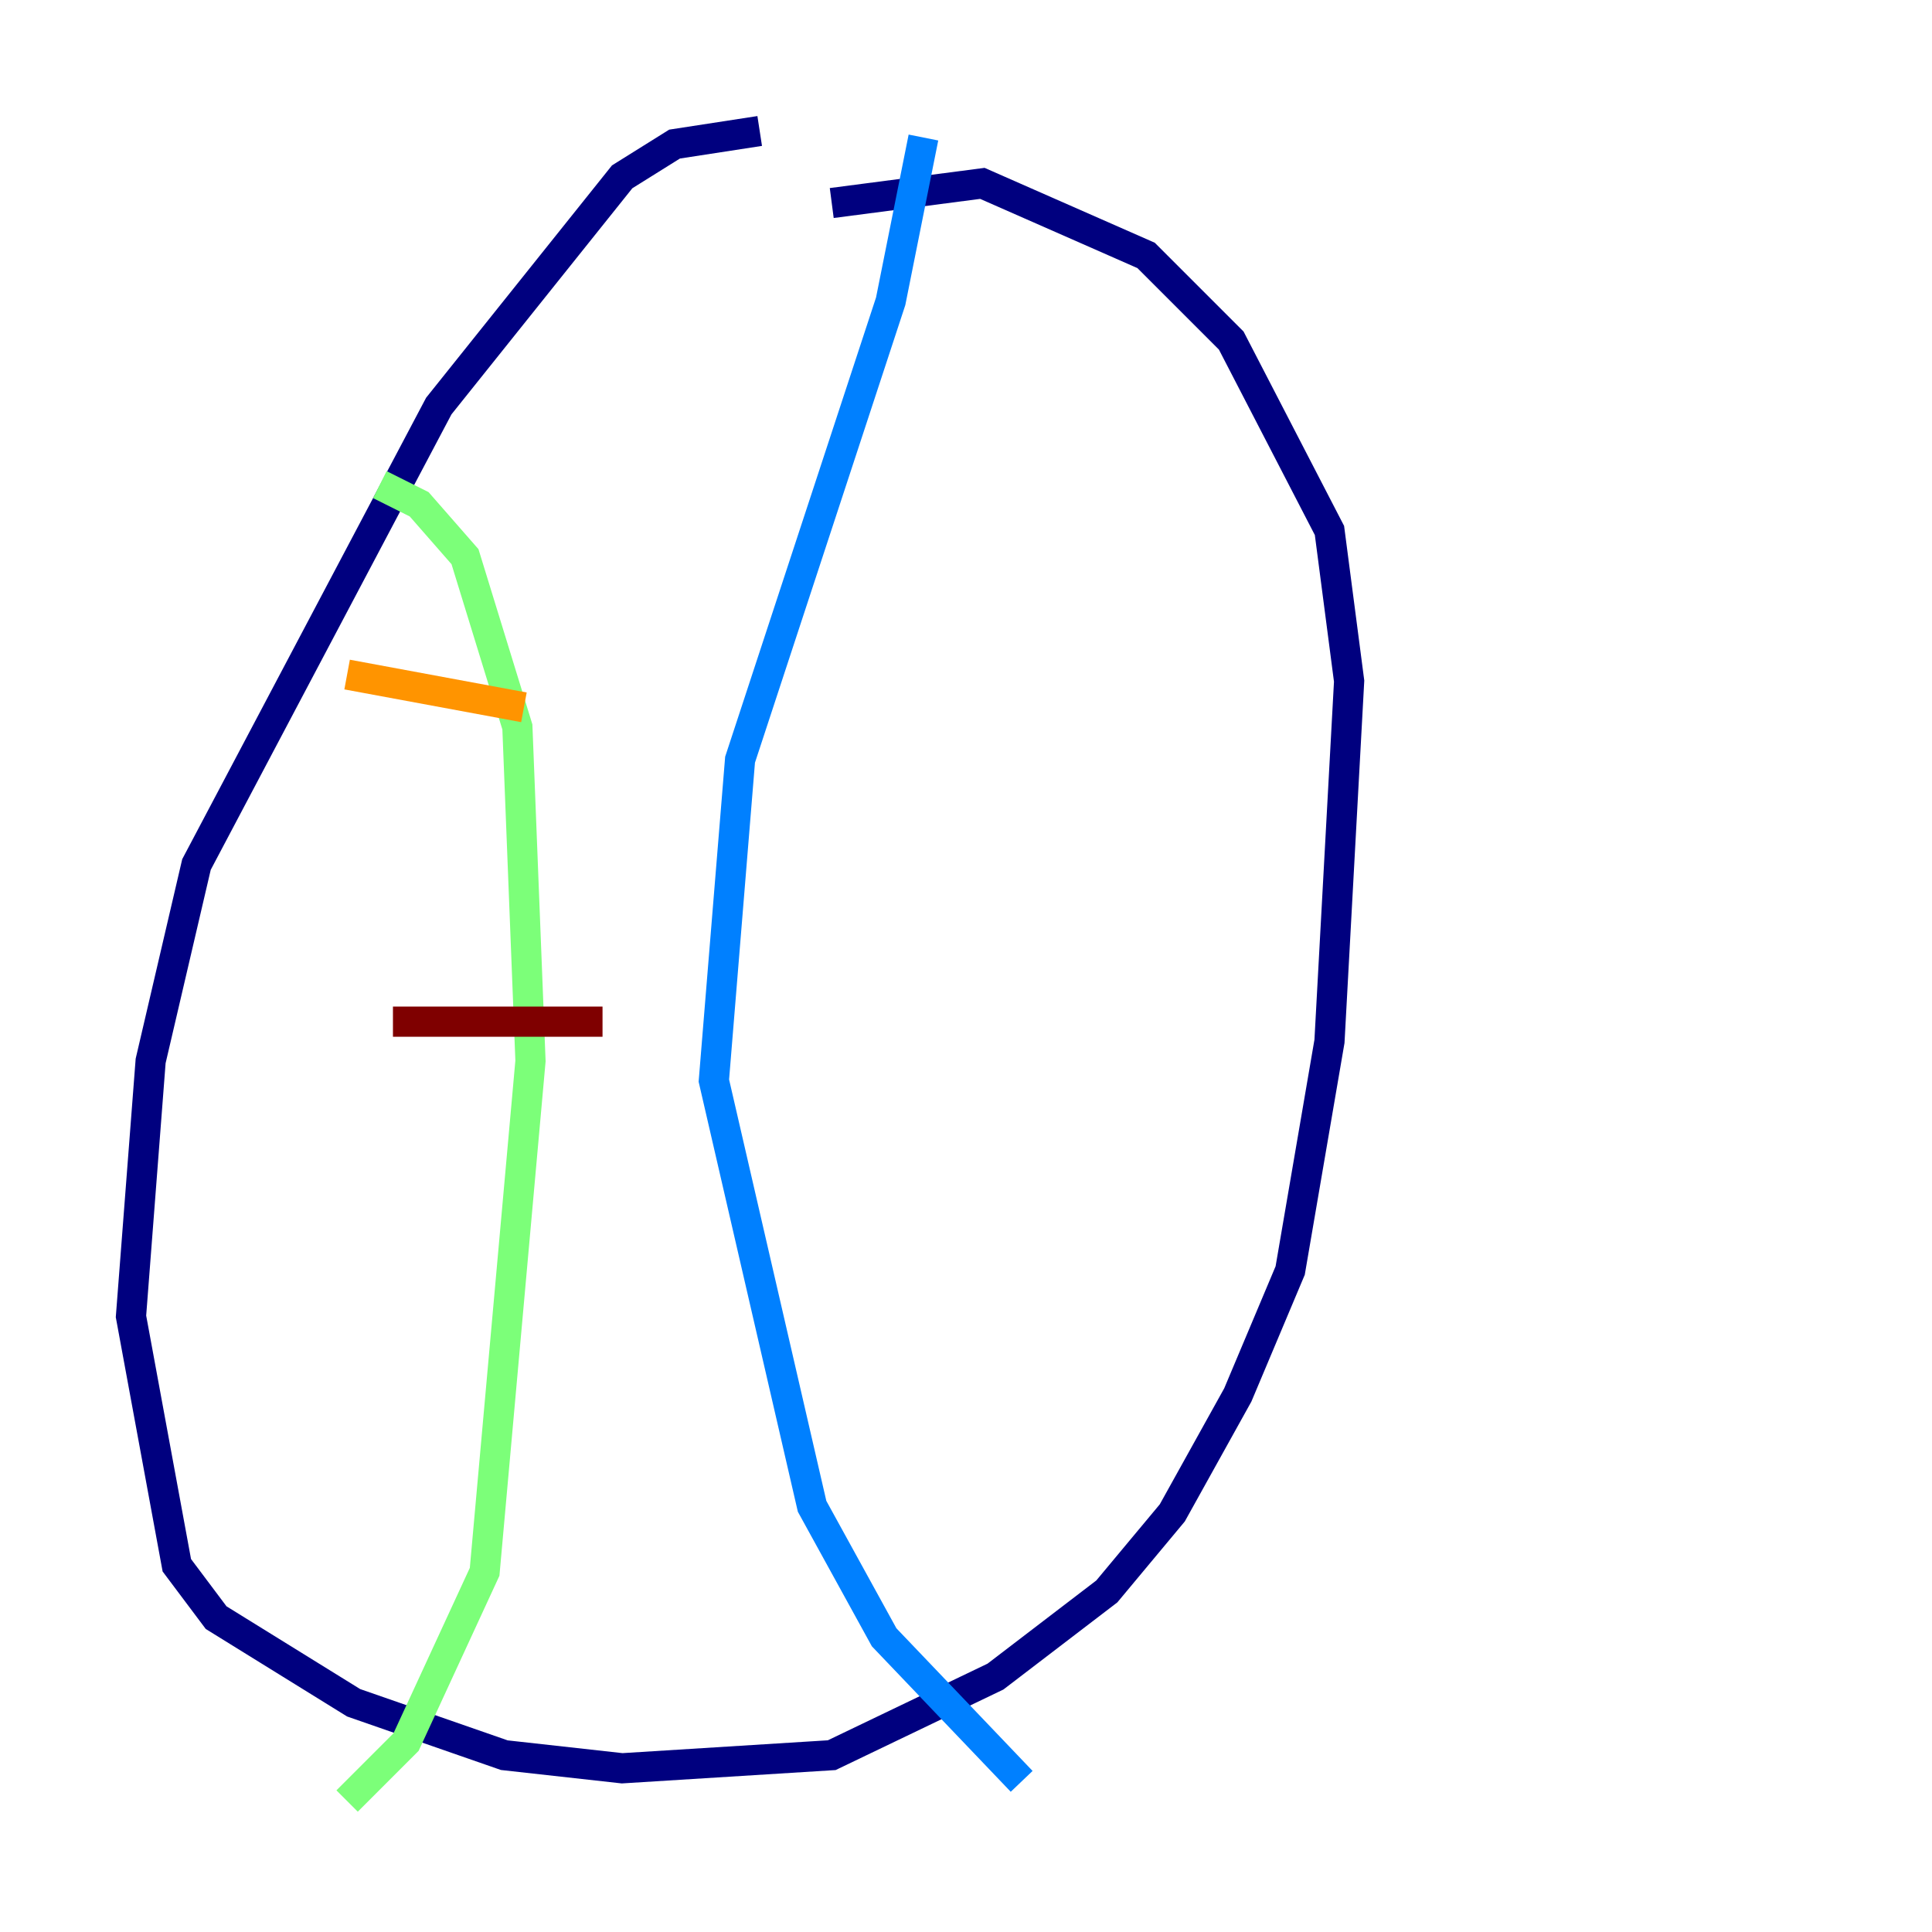 <?xml version="1.0" encoding="utf-8" ?>
<svg baseProfile="tiny" height="128" version="1.2" viewBox="0,0,128,128" width="128" xmlns="http://www.w3.org/2000/svg" xmlns:ev="http://www.w3.org/2001/xml-events" xmlns:xlink="http://www.w3.org/1999/xlink"><defs /><polyline fill="none" points="50.332,8.678 44.691,9.546 41.22,11.715 29.071,26.902 13.017,57.275 9.98,70.291 8.678,87.214 11.715,103.702 14.319,107.173 23.43,112.814 33.41,116.285 41.22,117.153 55.105,116.285 65.953,111.078 73.329,105.437 77.668,100.231 82.007,92.42 85.478,84.176 88.081,68.99 89.383,45.125 88.081,35.146 81.573,22.563 75.932,16.922 65.085,12.149 55.105,13.451" stroke="#00007f" stroke-width="2" /><polyline fill="none" points="61.18,9.112 59.01,19.959 49.031,50.332 47.295,71.593 53.803,99.797 58.576,108.475 67.688,118.02" stroke="#0080ff" stroke-width="2" /><polyline fill="none" points="25.166,32.108 27.77,33.41 30.807,36.881 34.278,48.163 35.146,70.291 32.108,104.136 26.902,115.417 22.997,119.322" stroke="#7cff79" stroke-width="2" /><polyline fill="none" points="22.997,44.691 34.712,46.861" stroke="#ff9400" stroke-width="2" /><polyline fill="none" points="26.034,67.688 39.919,67.688" stroke="#7f0000" stroke-width="2" /></svg>